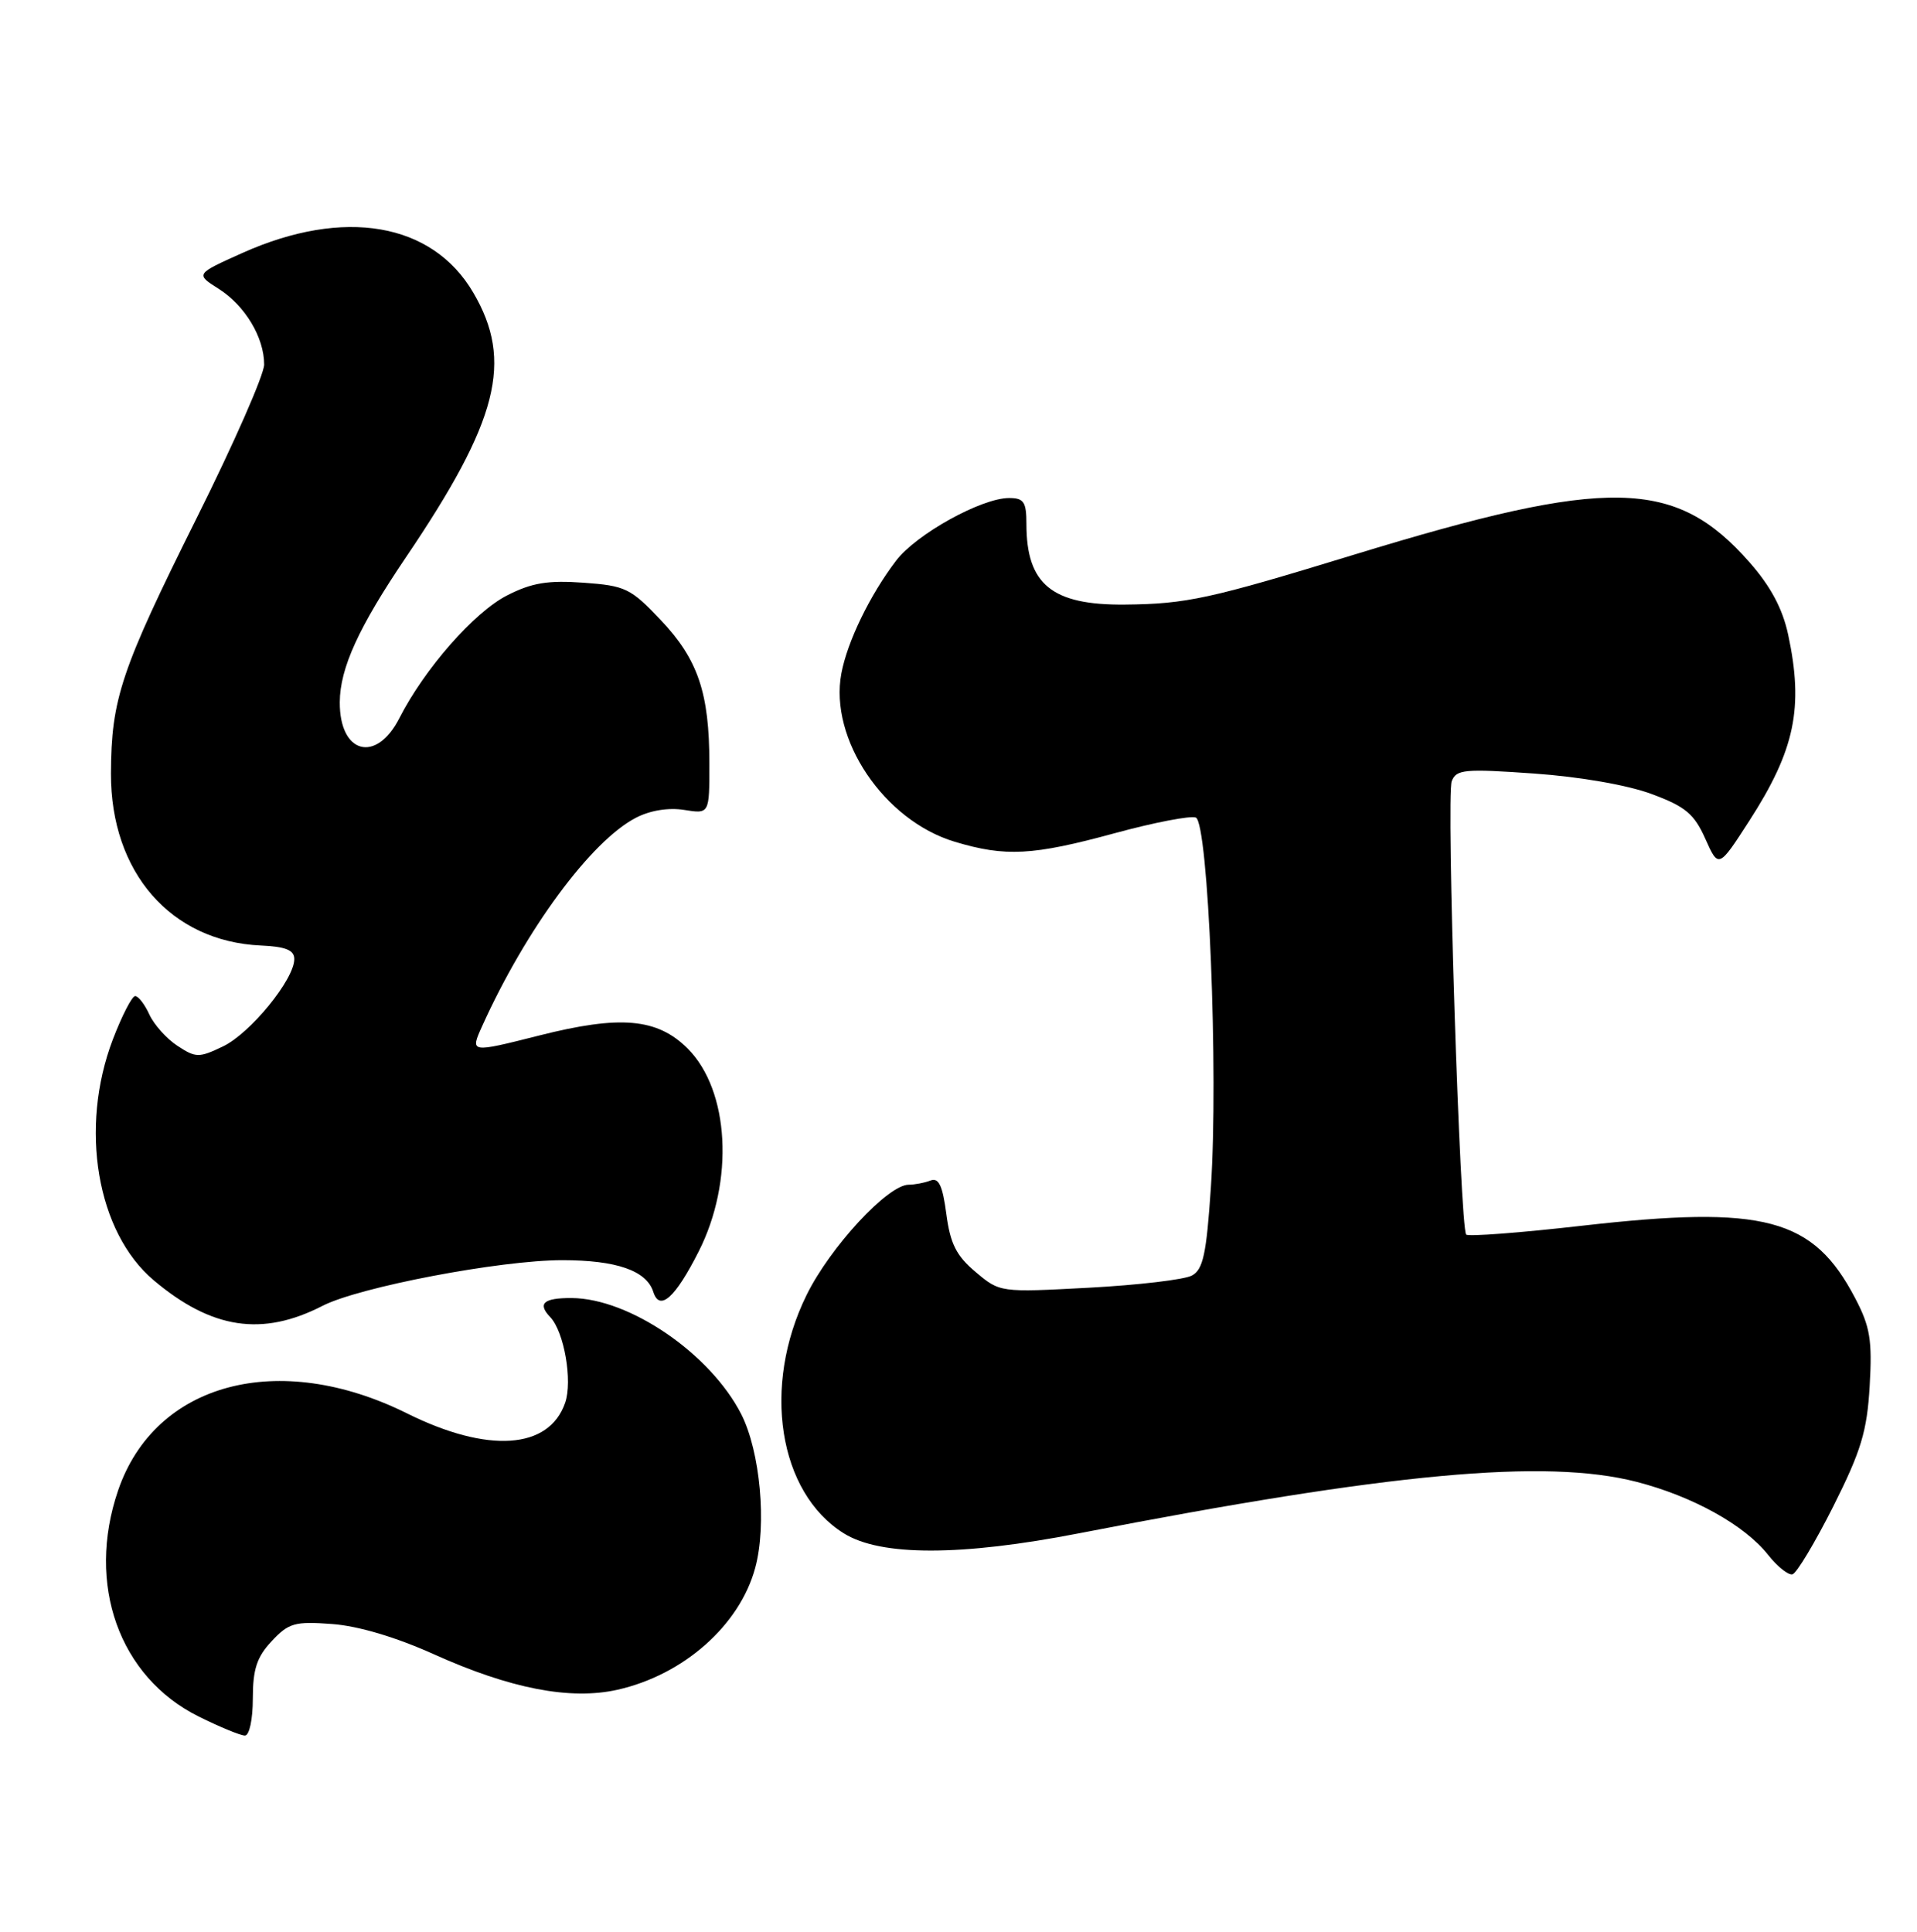 <?xml version="1.0" encoding="UTF-8" standalone="no"?>
<!DOCTYPE svg PUBLIC "-//W3C//DTD SVG 1.1//EN" "http://www.w3.org/Graphics/SVG/1.1/DTD/svg11.dtd" >
<svg xmlns="http://www.w3.org/2000/svg" xmlns:xlink="http://www.w3.org/1999/xlink" version="1.1" viewBox="0 0 254 256">
 <g >
 <path fill="currentColor"
d=" M 33.50 225.08 C 33.50 221.21 34.03 219.59 36.00 217.49 C 38.25 215.08 39.06 214.85 44.00 215.22 C 47.46 215.47 52.46 216.96 57.50 219.23 C 67.61 223.79 75.56 225.33 81.81 223.93 C 90.58 221.96 98.01 215.39 100.07 207.76 C 101.62 202.04 100.73 192.36 98.21 187.40 C 94.12 179.40 83.42 172.07 75.75 172.02 C 72.02 172.00 71.18 172.74 72.91 174.55 C 74.75 176.48 75.89 183.02 74.88 185.91 C 72.73 192.09 64.65 192.63 53.94 187.31 C 36.90 178.84 20.52 183.22 15.64 197.54 C 11.41 209.96 15.78 222.22 26.31 227.47 C 29.11 228.86 31.87 230.00 32.45 230.00 C 33.04 230.00 33.50 227.86 33.50 225.08 Z  M 242.91 199.62 C 246.60 192.27 247.38 189.68 247.73 183.67 C 248.08 177.60 247.79 175.82 245.82 172.06 C 240.25 161.39 233.81 159.68 209.58 162.44 C 201.45 163.37 194.56 163.89 194.27 163.61 C 193.45 162.78 191.61 105.46 192.35 103.53 C 192.95 101.96 194.04 101.86 203.26 102.51 C 209.35 102.94 215.67 104.04 218.85 105.23 C 223.33 106.89 224.48 107.86 225.95 111.15 C 227.71 115.08 227.71 115.08 231.77 108.79 C 237.83 99.40 239.00 93.78 236.93 84.11 C 236.19 80.66 234.61 77.70 231.81 74.52 C 221.98 63.35 213.16 63.18 179.50 73.48 C 160.25 79.38 157.22 80.04 149.03 80.12 C 139.38 80.21 136.00 77.44 136.00 69.45 C 136.00 66.51 135.66 66.00 133.70 66.00 C 130.04 66.00 121.39 70.80 118.73 74.30 C 115.26 78.86 112.28 85.00 111.48 89.24 C 109.85 97.93 117.13 108.73 126.50 111.55 C 133.22 113.57 136.83 113.38 147.69 110.42 C 152.90 109.00 157.73 108.07 158.44 108.34 C 160.10 108.98 161.46 142.17 160.44 157.36 C 159.85 166.21 159.41 168.25 157.92 169.04 C 156.92 169.58 150.80 170.30 144.30 170.65 C 132.51 171.28 132.48 171.28 129.27 168.57 C 126.72 166.43 125.91 164.83 125.39 160.88 C 124.89 157.10 124.38 156.02 123.28 156.45 C 122.49 156.75 121.19 157.00 120.40 157.00 C 117.64 157.00 109.99 165.27 106.87 171.62 C 100.92 183.70 103.13 197.81 111.82 203.21 C 116.70 206.25 127.33 206.24 143.00 203.19 C 184.17 195.18 204.78 193.28 216.82 196.37 C 224.28 198.29 231.13 202.09 234.26 206.04 C 235.49 207.60 236.95 208.77 237.50 208.63 C 238.05 208.50 240.48 204.44 242.91 199.62 Z  M 42.74 173.05 C 47.60 170.56 66.27 167.00 74.50 167.00 C 81.69 167.00 85.67 168.39 86.56 171.20 C 87.40 173.84 89.45 172.01 92.56 165.88 C 97.31 156.52 96.66 144.51 91.12 138.96 C 87.08 134.93 82.19 134.50 71.39 137.24 C 62.28 139.54 62.28 139.54 63.89 135.97 C 69.68 123.15 78.32 111.44 84.26 108.37 C 86.15 107.39 88.58 107.00 90.65 107.33 C 94.00 107.87 94.00 107.87 93.99 101.19 C 93.99 91.82 92.49 87.40 87.55 82.17 C 83.57 77.96 82.86 77.62 77.31 77.22 C 72.61 76.88 70.46 77.23 67.18 78.91 C 62.84 81.12 56.24 88.64 52.91 95.18 C 49.84 101.20 44.98 99.89 45.02 93.05 C 45.05 88.53 47.52 83.12 53.78 73.86 C 66.04 55.74 68.04 47.87 62.71 38.78 C 57.27 29.49 45.58 27.49 32.10 33.53 C 25.89 36.32 25.89 36.32 28.98 38.28 C 32.46 40.49 35.00 44.71 35.00 48.31 C 35.00 49.64 30.99 58.77 26.08 68.61 C 16.01 88.82 14.74 92.62 14.70 102.50 C 14.66 115.60 22.64 124.76 34.55 125.30 C 37.86 125.45 38.99 125.91 38.99 127.10 C 39.00 129.79 33.15 136.96 29.53 138.68 C 26.36 140.20 25.94 140.19 23.52 138.60 C 22.08 137.66 20.41 135.79 19.79 134.45 C 19.18 133.10 18.33 132.00 17.91 132.00 C 17.49 132.00 16.16 134.59 14.95 137.75 C 10.48 149.47 12.82 163.29 20.36 169.66 C 28.04 176.14 34.74 177.16 42.74 173.05 Z "/>
</g>
</svg>